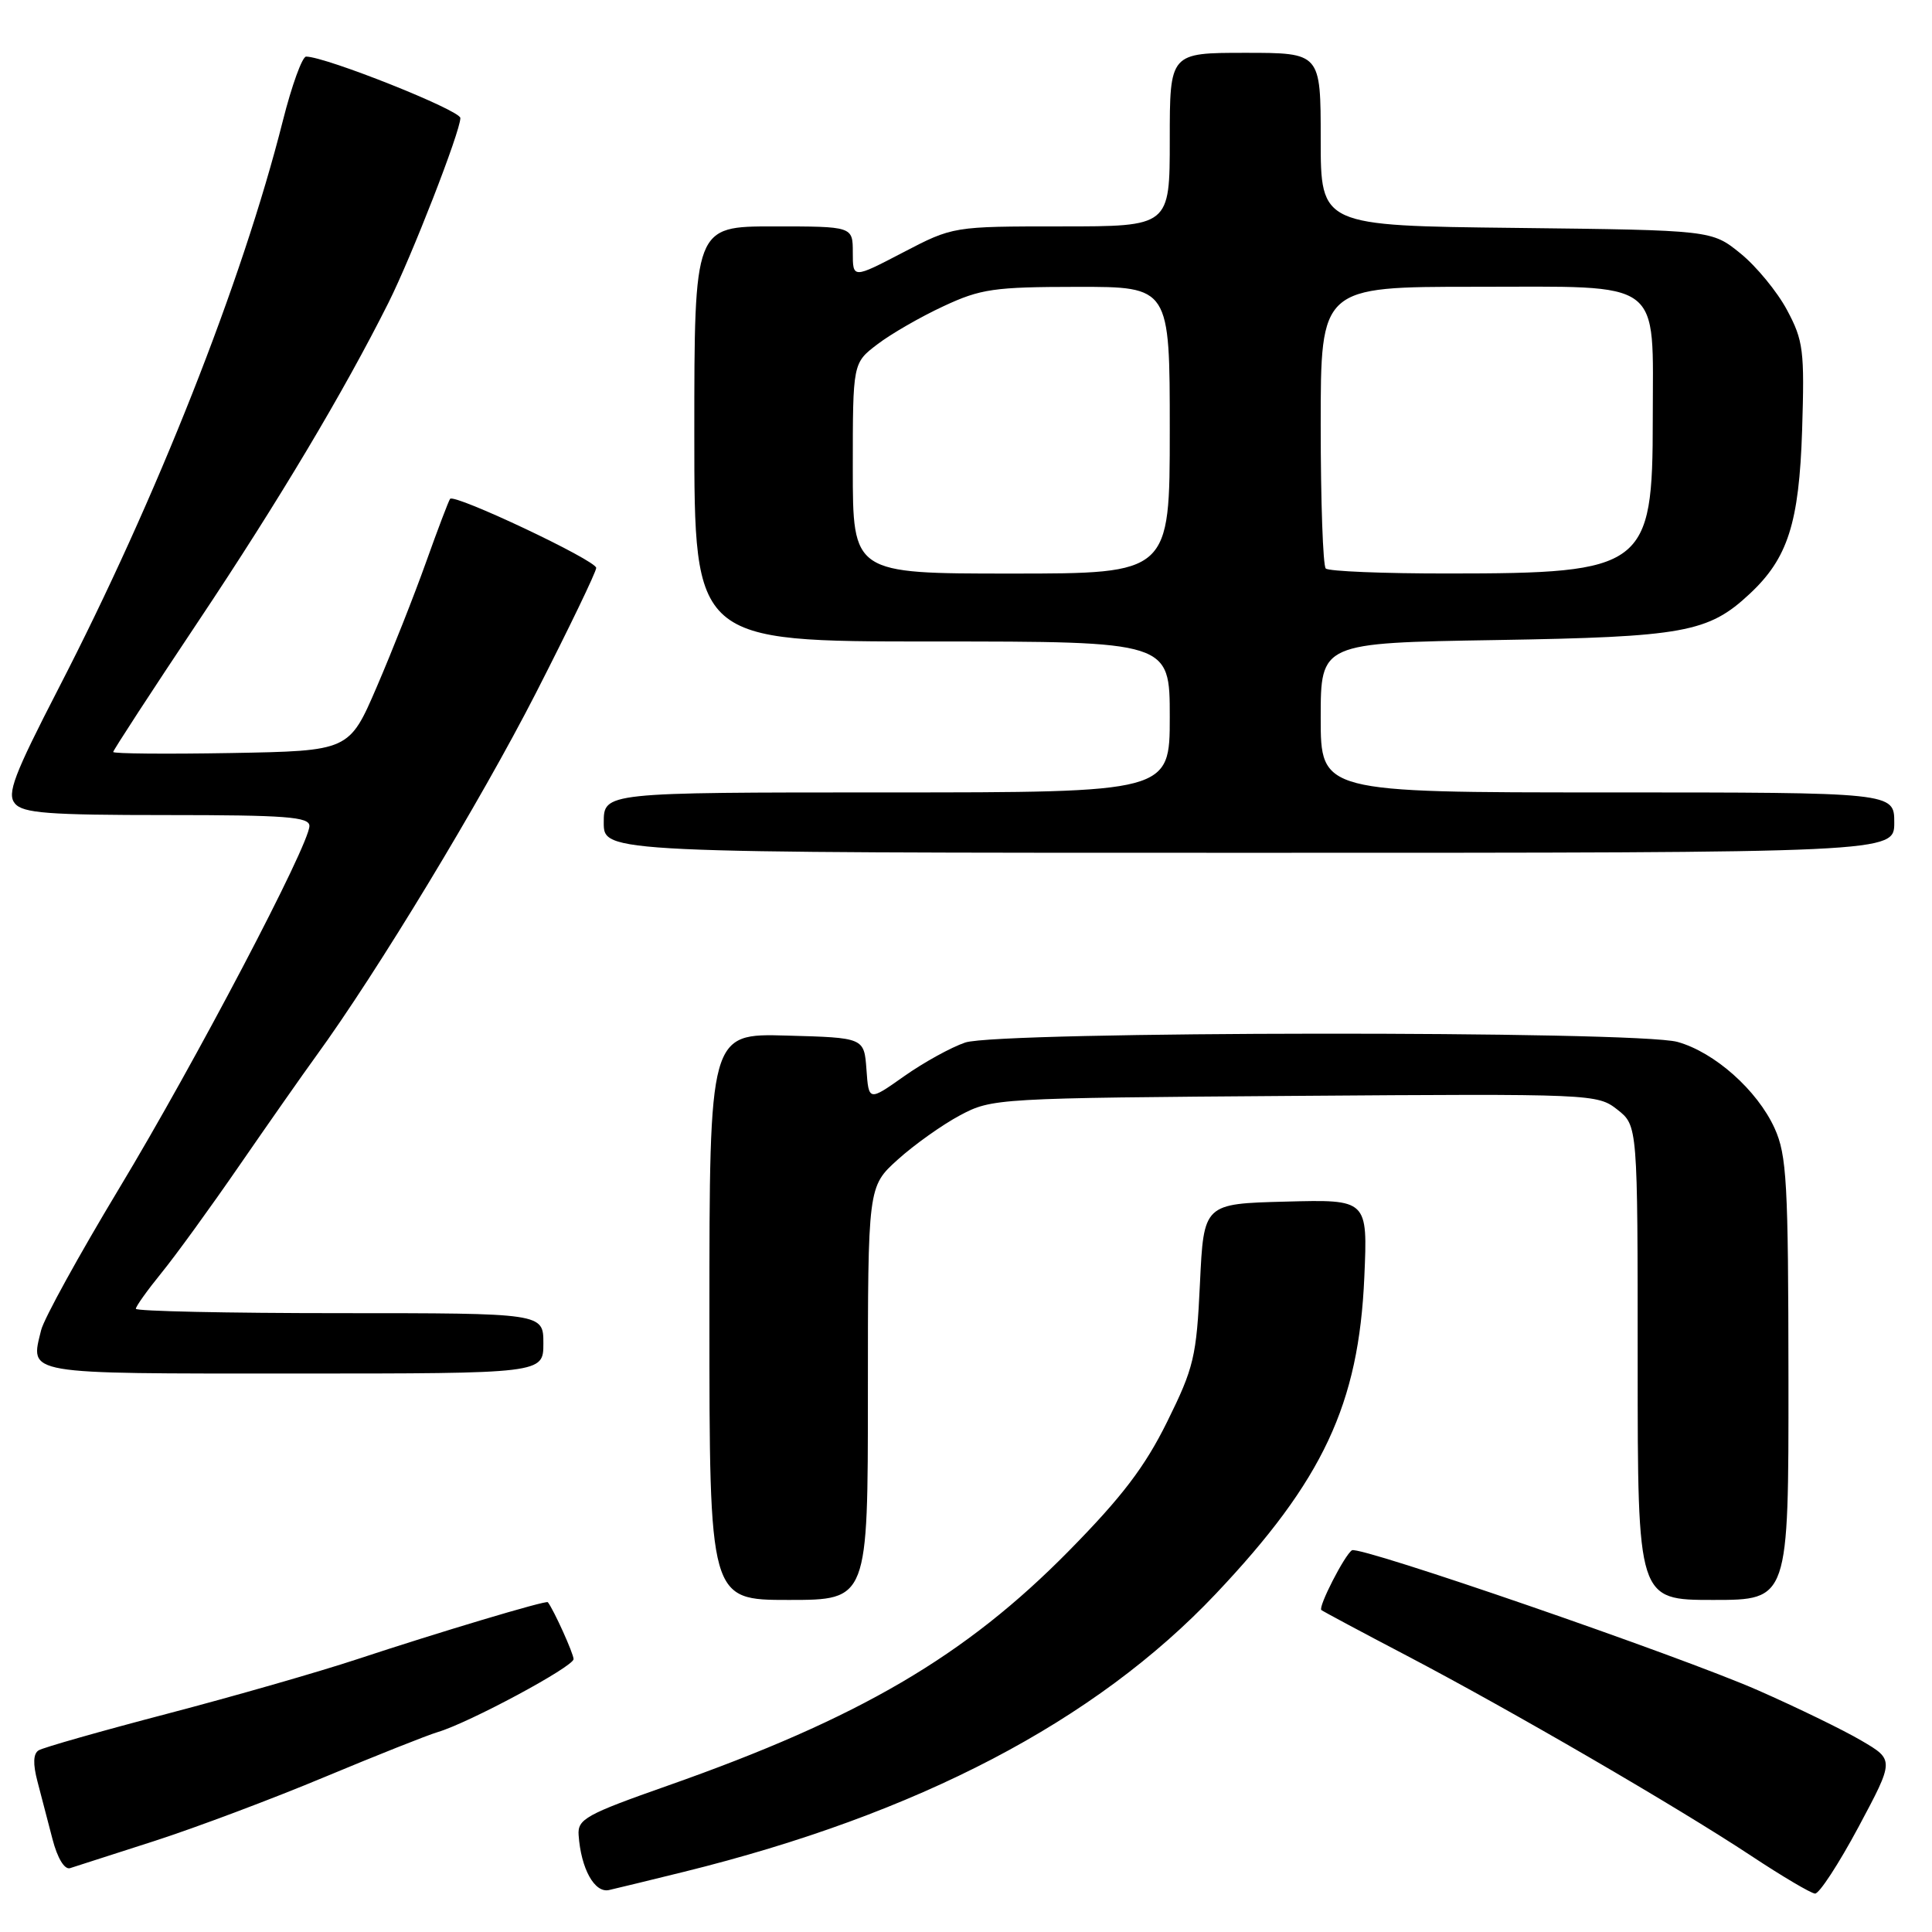 <?xml version="1.0" encoding="UTF-8" standalone="no"?>
<!DOCTYPE svg PUBLIC "-//W3C//DTD SVG 1.1//EN" "http://www.w3.org/Graphics/SVG/1.1/DTD/svg11.dtd" >
<svg xmlns="http://www.w3.org/2000/svg" xmlns:xlink="http://www.w3.org/1999/xlink" version="1.1" viewBox="0 0 256 256">
 <g >
 <path fill="currentColor"
d=" M 90.61 248.03 C 121.62 240.37 145.11 228.10 161.10 211.19 C 175.31 196.17 180.05 186.06 180.78 169.22 C 181.23 158.93 181.23 158.93 170.36 159.22 C 159.50 159.50 159.50 159.50 159.00 170.06 C 158.54 179.78 158.20 181.22 154.65 188.40 C 151.70 194.37 148.67 198.35 141.65 205.48 C 127.91 219.45 113.87 227.67 88.50 236.60 C 77.62 240.43 76.52 241.04 76.67 243.16 C 76.98 247.61 78.78 250.87 80.70 250.44 C 81.69 250.22 86.15 249.13 90.61 248.03 Z  M 246.26 242.09 C 251.01 233.20 251.01 233.20 246.66 230.65 C 244.27 229.24 238.11 226.25 232.98 223.99 C 222.59 219.42 180.15 204.78 179.14 205.42 C 178.16 206.05 174.62 212.97 175.09 213.34 C 175.32 213.52 180.43 216.26 186.47 219.42 C 200.19 226.62 222.14 239.37 232.00 245.88 C 236.12 248.61 239.95 250.87 240.50 250.91 C 241.05 250.95 243.64 246.98 246.26 242.09 Z  M 20.50 243.93 C 26.00 242.15 36.12 238.35 43.00 235.47 C 49.88 232.60 56.62 229.92 58.00 229.51 C 62.16 228.28 76.00 220.84 76.00 219.84 C 76.00 219.11 73.38 213.31 72.59 212.30 C 72.37 212.02 58.11 216.29 47.31 219.86 C 42.26 221.53 30.94 224.78 22.16 227.08 C 13.38 229.38 5.71 231.56 5.12 231.93 C 4.40 232.37 4.35 233.72 4.96 236.04 C 5.46 237.94 6.36 241.39 6.96 243.71 C 7.61 246.22 8.55 247.76 9.28 247.54 C 9.95 247.33 15.00 245.70 20.50 243.93 Z  M 115.00 184.62 C 115.00 157.23 115.00 157.23 118.95 153.66 C 121.13 151.69 124.84 149.05 127.20 147.79 C 131.45 145.53 131.98 145.50 171.56 145.21 C 211.05 144.92 211.66 144.95 214.31 147.03 C 217.00 149.15 217.00 149.15 217.00 180.57 C 217.00 212.00 217.00 212.00 227.00 212.00 C 237.00 212.00 237.00 212.00 236.98 182.75 C 236.96 156.62 236.76 153.07 235.14 149.49 C 232.84 144.45 227.19 139.43 222.28 138.06 C 216.85 136.55 132.40 136.63 127.90 138.14 C 126.03 138.77 122.39 140.78 119.81 142.60 C 115.11 145.92 115.11 145.92 114.81 141.71 C 114.50 137.50 114.50 137.50 104.25 137.22 C 94.00 136.93 94.00 136.93 94.00 174.47 C 94.00 212.00 94.00 212.00 104.50 212.00 C 115.00 212.00 115.00 212.00 115.00 184.62 Z  M 72.00 178.00 C 72.00 174.00 72.00 174.00 45.00 174.00 C 30.15 174.00 18.00 173.74 18.00 173.42 C 18.00 173.10 19.53 170.96 21.39 168.67 C 23.26 166.38 27.90 159.98 31.71 154.45 C 35.52 148.93 40.09 142.40 41.87 139.95 C 49.93 128.88 63.68 106.16 71.00 91.85 C 75.40 83.24 79.00 75.77 79.00 75.25 C 79.00 74.26 60.23 65.39 59.64 66.10 C 59.46 66.32 58.02 70.10 56.45 74.50 C 54.88 78.90 51.94 86.33 49.93 91.00 C 46.27 99.50 46.27 99.50 30.63 99.78 C 22.04 99.93 15.00 99.87 15.00 99.64 C 15.00 99.42 20.06 91.64 26.25 82.37 C 36.96 66.33 45.53 51.96 51.47 40.12 C 54.56 33.95 61.00 17.41 61.00 15.64 C 61.00 14.61 43.15 7.50 40.56 7.50 C 40.05 7.50 38.66 11.32 37.48 16.00 C 32.09 37.35 20.75 66.03 7.76 91.21 C 1.83 102.72 0.90 105.17 1.97 106.46 C 3.03 107.75 6.35 108.00 22.12 108.00 C 37.87 108.00 41.00 108.24 41.00 109.44 C 41.00 111.93 25.83 140.82 15.77 157.50 C 10.47 166.30 5.82 174.74 5.45 176.25 C 4.00 182.19 2.89 182.00 38.97 182.00 C 72.00 182.00 72.00 182.00 72.00 178.00 Z  M 251.00 109.00 C 251.00 105.00 251.00 105.00 213.00 105.00 C 175.00 105.00 175.00 105.00 175.00 95.09 C 175.00 85.19 175.00 85.19 198.25 84.81 C 223.11 84.40 226.36 83.81 231.83 78.70 C 236.90 73.98 238.39 69.31 238.79 57.00 C 239.12 46.43 238.96 45.14 236.79 41.08 C 235.49 38.65 232.71 35.27 230.62 33.58 C 226.82 30.50 226.82 30.50 200.91 30.20 C 175.00 29.91 175.00 29.91 175.00 18.45 C 175.00 7.00 175.00 7.00 165.00 7.00 C 155.00 7.00 155.00 7.00 155.00 18.50 C 155.00 30.00 155.00 30.00 140.64 30.00 C 126.28 30.00 126.28 30.00 119.64 33.46 C 113.00 36.92 113.00 36.92 113.00 33.46 C 113.00 30.00 113.00 30.00 102.50 30.00 C 92.00 30.00 92.00 30.00 92.00 57.50 C 92.00 85.00 92.00 85.00 123.50 85.00 C 155.00 85.00 155.00 85.00 155.00 95.00 C 155.00 105.00 155.00 105.00 117.50 105.00 C 80.00 105.00 80.00 105.00 80.00 109.00 C 80.00 113.00 80.00 113.00 165.50 113.00 C 251.00 113.00 251.00 113.00 251.00 109.00 Z  M 113.00 62.05 C 113.00 48.10 113.00 48.10 116.26 45.62 C 118.05 44.25 121.99 41.98 125.01 40.58 C 129.95 38.27 131.72 38.02 142.75 38.01 C 155.00 38.00 155.00 38.00 155.00 57.00 C 155.00 76.00 155.00 76.00 134.00 76.00 C 113.00 76.00 113.00 76.00 113.00 62.05 Z  M 175.67 75.33 C 175.30 74.97 175.00 66.42 175.00 56.33 C 175.00 38.00 175.00 38.00 195.44 38.00 C 220.71 38.00 219.00 36.72 219.00 55.59 C 219.00 75.22 217.98 75.99 191.92 75.99 C 183.35 76.00 176.03 75.70 175.67 75.33 Z "/>
</g>
</svg>